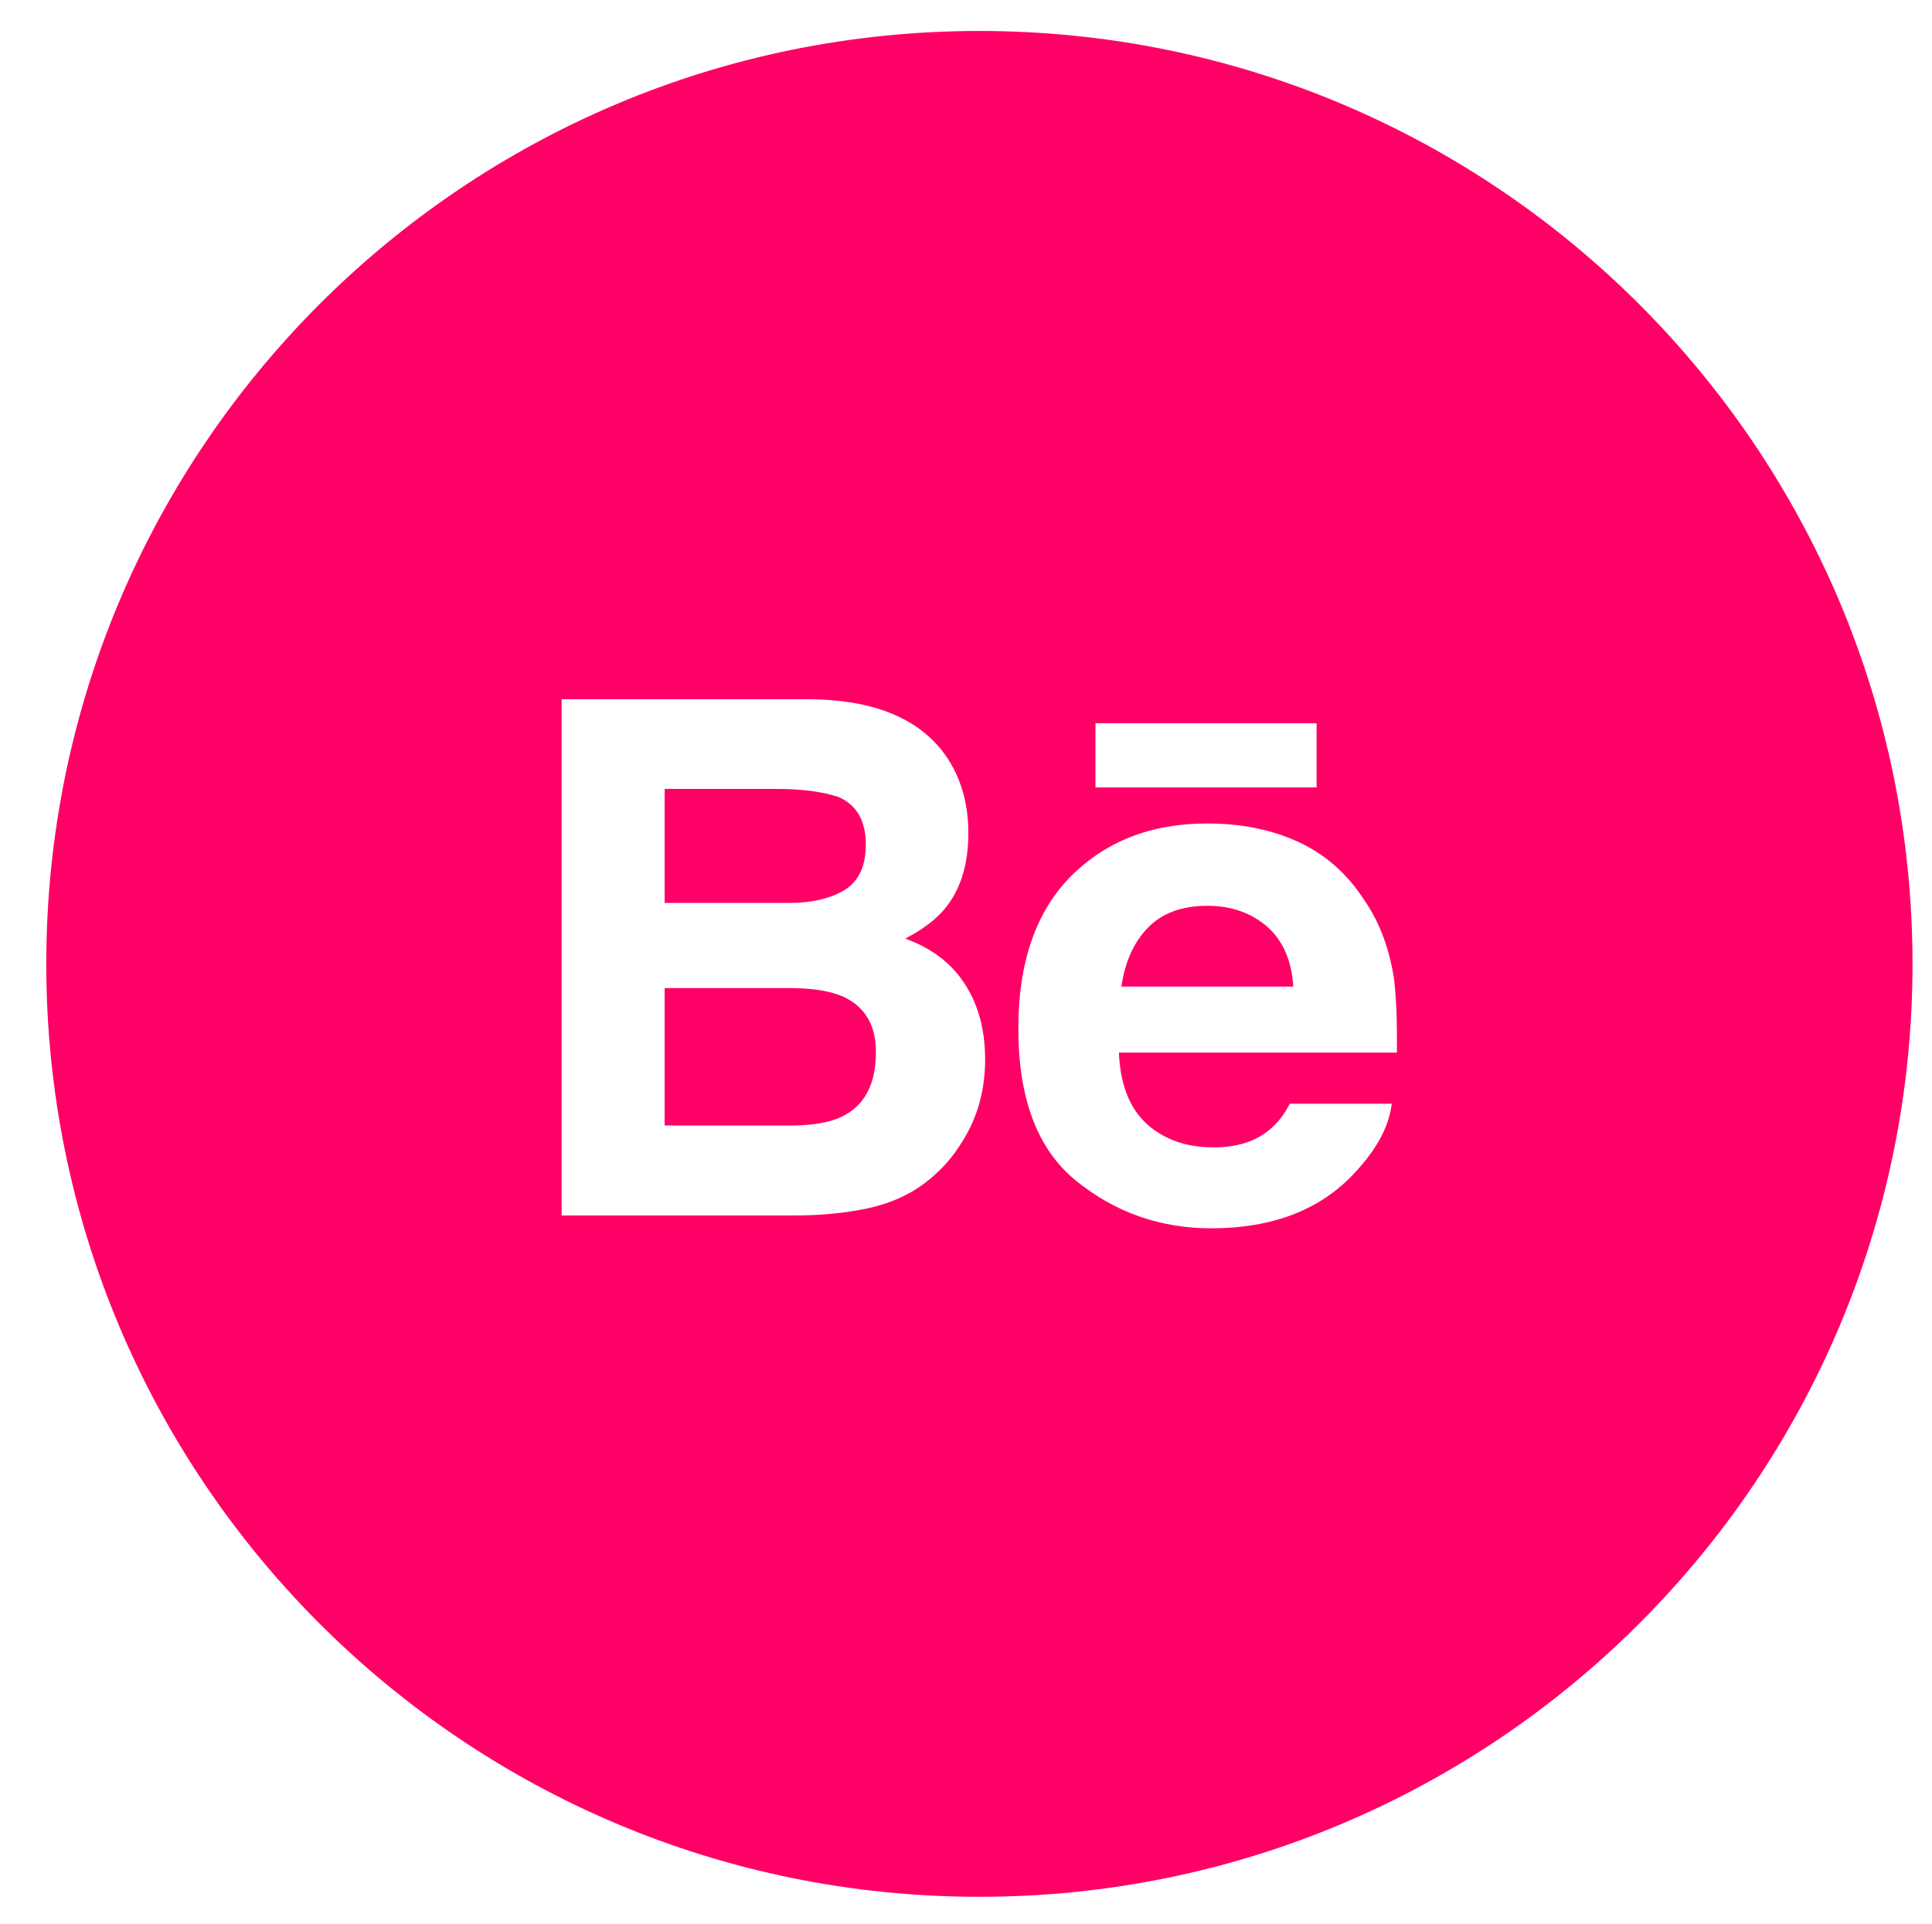 <?xml version="1.0" encoding="utf-8"?>
<!-- Generator: Adobe Illustrator 16.0.0, SVG Export Plug-In . SVG Version: 6.00 Build 0)  -->
<!DOCTYPE svg PUBLIC "-//W3C//DTD SVG 1.1//EN" "http://www.w3.org/Graphics/SVG/1.1/DTD/svg11.dtd">
<svg version="1.1" id="Layer_1" xmlns="http://www.w3.org/2000/svg" xmlns:xlink="http://www.w3.org/1999/xlink" x="0px" y="0px"
	 width="15.656px" height="15.594px" viewBox="0 0 15.656 15.594" enable-background="new 0 0 15.656 15.594" xml:space="preserve">
<g>
	<path fill="#FF0066" d="M9.785,7.341c-0.208,0-0.369,0.06-0.483,0.178C9.188,7.636,9.116,7.796,9.087,7.996h1.393
		c-0.013-0.215-0.086-0.376-0.214-0.488C10.136,7.397,9.975,7.341,9.785,7.341z"/>
	<path fill="#FF0066" d="M6.834,8.078c-0.1-0.045-0.24-0.068-0.419-0.07H5.386v1.114H6.4c0.182,0,0.324-0.024,0.424-0.073
		c0.184-0.091,0.274-0.264,0.274-0.521C7.099,8.31,7.01,8.16,6.834,8.078L6.834,8.078z"/>
	<path fill="#FF0066" d="M6.845,7.213c0.113-0.07,0.171-0.192,0.171-0.368c0-0.195-0.075-0.324-0.225-0.387
		C6.662,6.416,6.496,6.394,6.297,6.394H5.386v0.924h1.018C6.583,7.317,6.731,7.281,6.845,7.213L6.845,7.213z"/>
	<path fill="#FF0066" d="M7.936,0.251c-4.176,0-7.561,3.384-7.561,7.561c0,4.176,3.385,7.561,7.561,7.561
		c4.177,0,7.562-3.385,7.562-7.561C15.498,3.635,12.111,0.251,7.936,0.251z M8.877,5.862h1.792v0.52H8.877V5.862z M7.796,9.255
		C7.717,9.385,7.619,9.493,7.5,9.584c-0.133,0.102-0.29,0.171-0.472,0.21C6.845,9.832,6.649,9.851,6.436,9.851H4.551V5.667h2.021
		c0.511,0.007,0.872,0.155,1.084,0.446c0.127,0.178,0.191,0.391,0.191,0.639c0,0.256-0.064,0.461-0.193,0.616
		C7.582,7.454,7.477,7.533,7.336,7.607c0.214,0.078,0.375,0.2,0.483,0.369c0.109,0.168,0.164,0.371,0.164,0.612
		C7.983,8.835,7.921,9.059,7.796,9.255L7.796,9.255z M11.32,8.531H9.067c0.013,0.311,0.12,0.528,0.324,0.652
		c0.124,0.078,0.272,0.116,0.445,0.116c0.184,0,0.334-0.046,0.449-0.141c0.064-0.052,0.12-0.122,0.167-0.213h0.826
		c-0.021,0.183-0.121,0.369-0.299,0.559c-0.276,0.3-0.665,0.451-1.164,0.451c-0.412,0-0.775-0.128-1.09-0.381
		C8.409,9.321,8.252,8.907,8.252,8.336c0-0.536,0.142-0.947,0.426-1.234c0.285-0.285,0.652-0.428,1.106-0.428
		c0.27,0,0.512,0.048,0.728,0.145c0.215,0.098,0.394,0.25,0.532,0.459c0.13,0.184,0.211,0.396,0.25,0.64
		C11.314,8.059,11.322,8.265,11.32,8.531L11.32,8.531z"/>
</g>
</svg>
